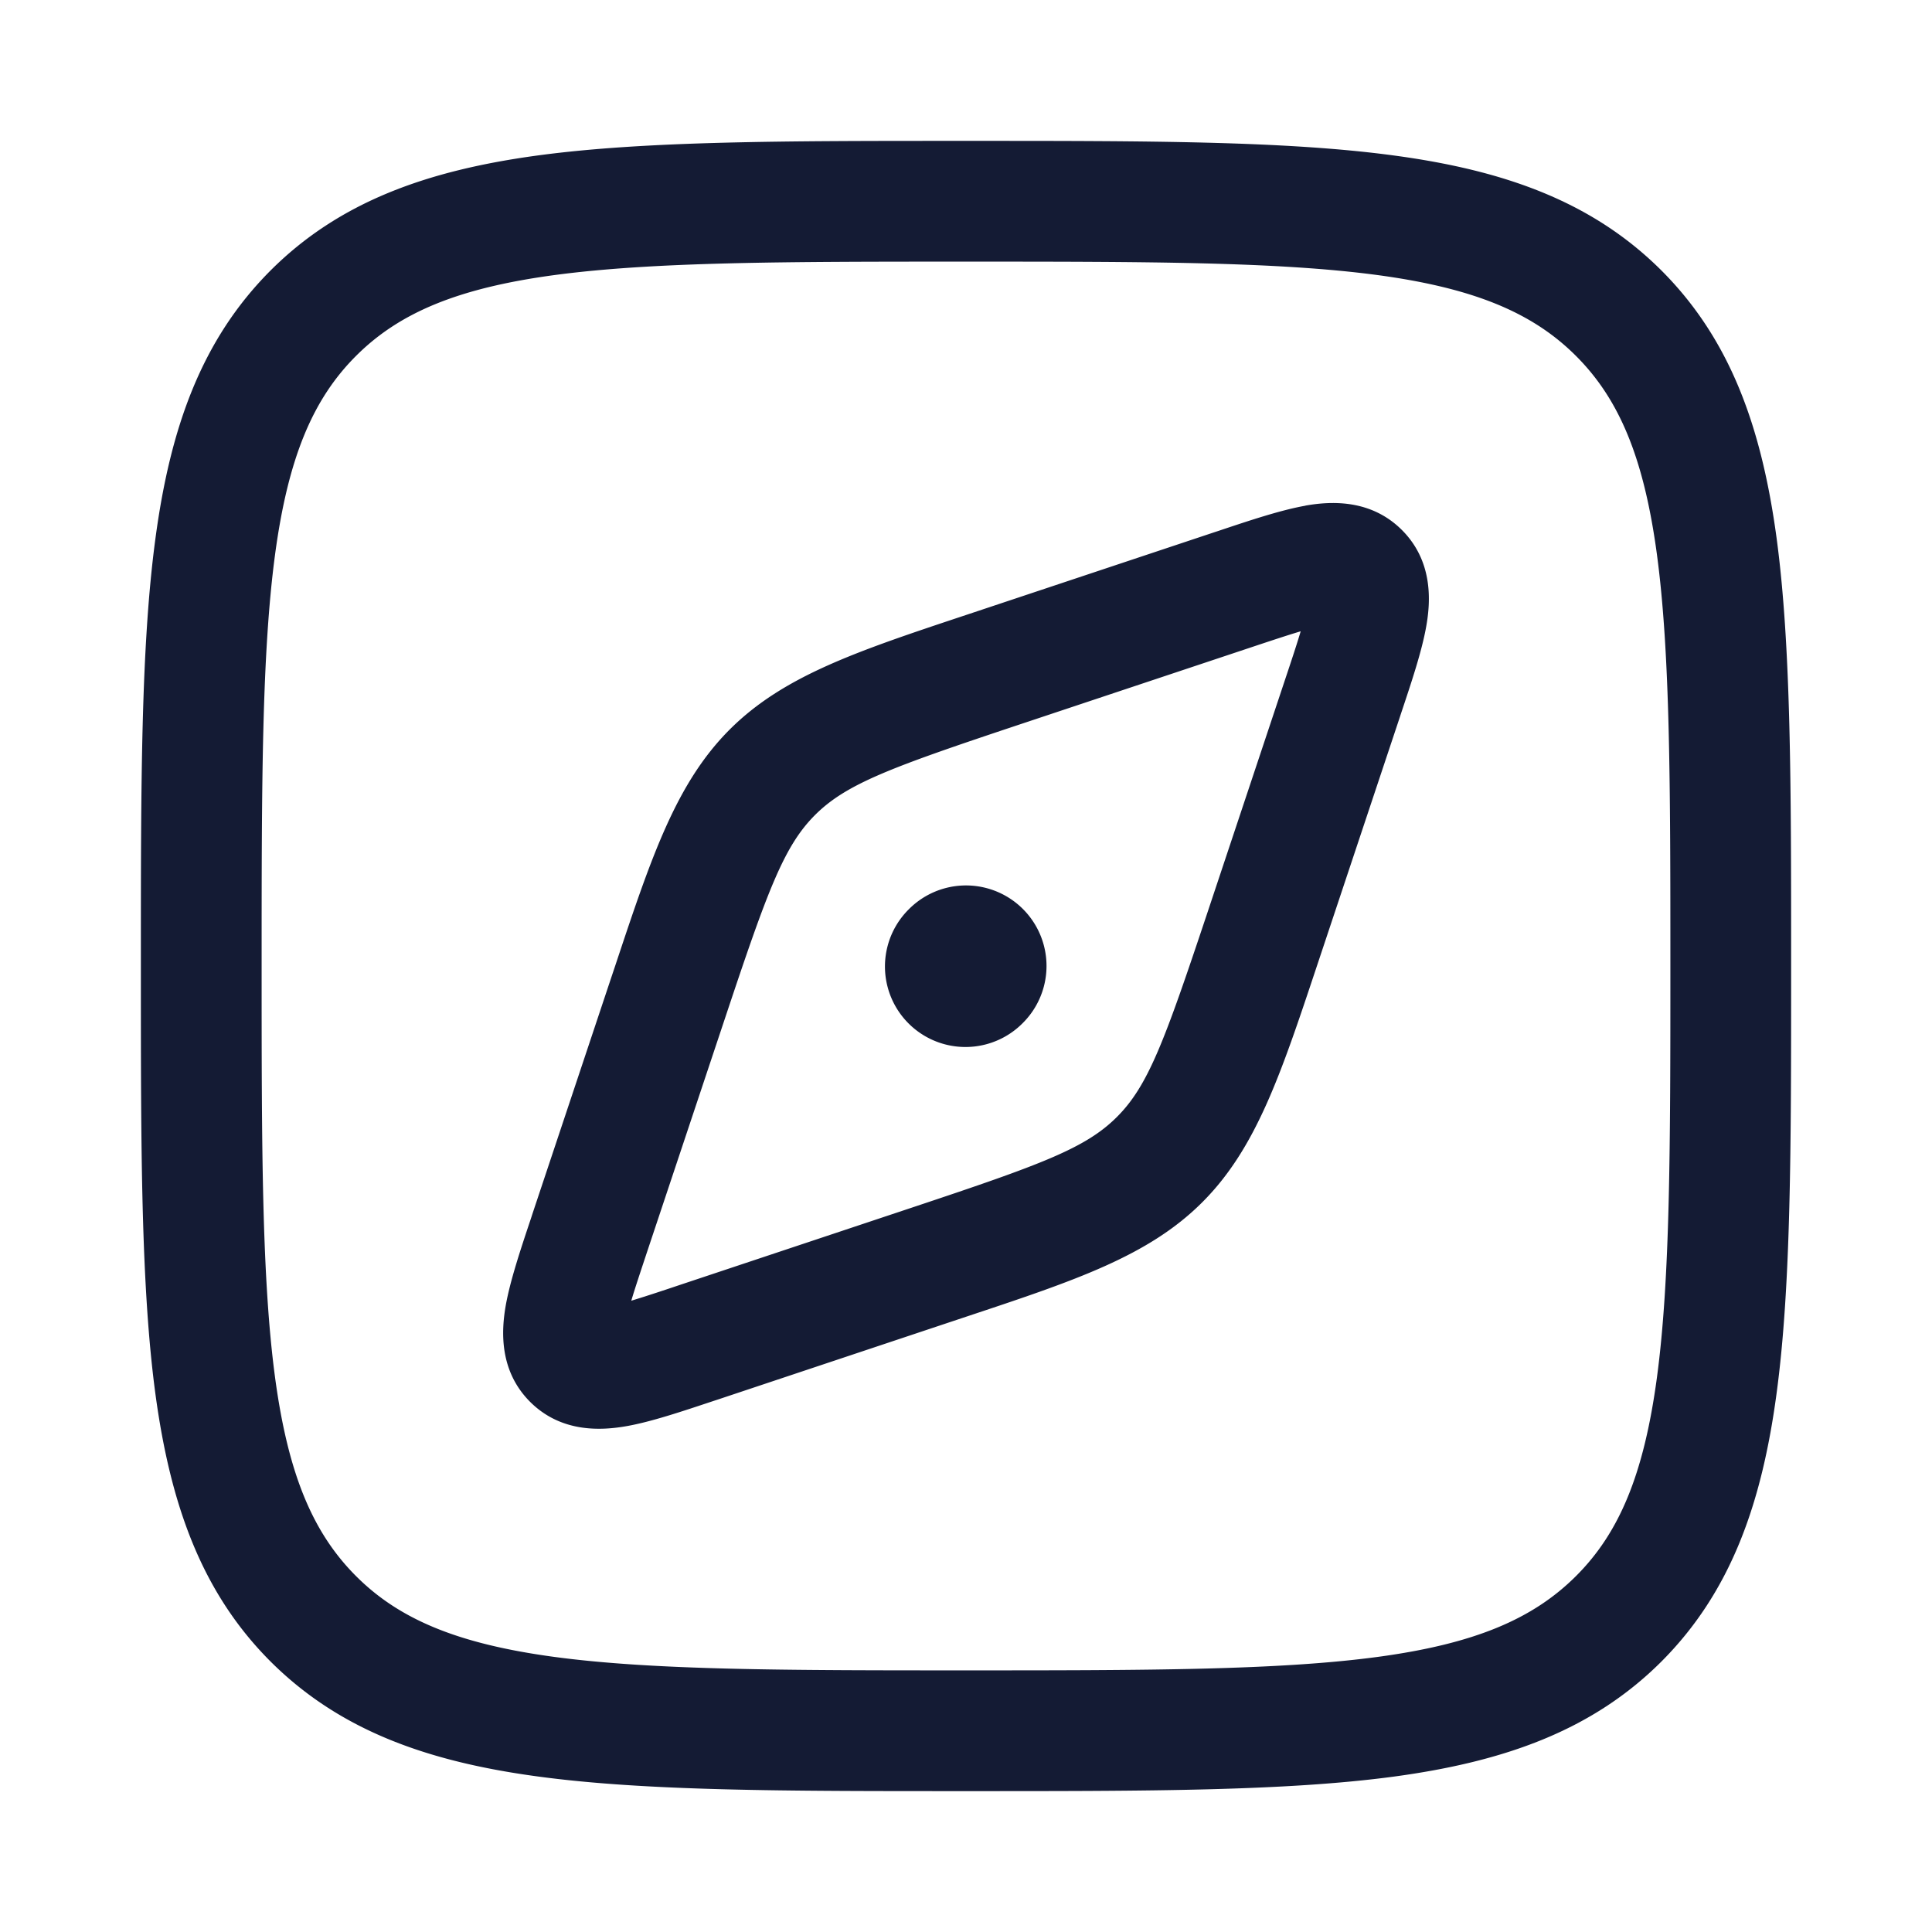 <svg xmlns="http://www.w3.org/2000/svg" width="24" height="24" fill="none"><path fill="#141B34" fill-rule="evenodd" d="M12.057 1.75h-.114c-2.19 0-3.912 0-5.255.18-1.377.186-2.469.573-3.327 1.43-.858.86-1.245 1.951-1.43 3.328-.181 1.343-.181 3.064-.181 5.255v.114c0 2.19 0 3.912.18 5.255.186 1.377.573 2.469 1.43 3.327.86.858 1.951 1.245 3.328 1.43 1.343.181 3.064.181 5.255.181h.114c2.19 0 3.912 0 5.255-.18 1.377-.186 2.469-.573 3.327-1.43.858-.86 1.245-1.951 1.43-3.328.181-1.343.181-3.064.181-5.255v-.114c0-2.19 0-3.912-.18-5.255-.186-1.377-.573-2.469-1.43-3.327-.86-.858-1.951-1.245-3.328-1.43-1.343-.181-3.064-.181-5.255-.181M4.422 4.422c.533-.533 1.256-.842 2.466-1.005C8.12 3.252 9.74 3.25 12 3.25s3.88.002 5.112.167c1.21.163 1.933.472 2.466 1.005s.842 1.256 1.005 2.466c.165 1.232.167 2.852.167 5.112s-.002 3.88-.167 5.112c-.163 1.21-.471 1.933-1.005 2.466s-1.256.842-2.466 1.005c-1.232.165-2.852.167-5.112.167s-3.88-.002-5.112-.167c-1.21-.163-1.933-.471-2.466-1.005s-.842-1.256-1.005-2.466C3.252 15.88 3.25 14.26 3.25 12s.002-3.88.167-5.112c.163-1.21.472-1.933 1.005-2.466m11.736 3.42c-.154.046-.348.11-.6.194l-2.92.973c-1.58.527-2.126.729-2.513 1.115-.387.387-.588.933-1.115 2.514l-.974 2.92c-.083.251-.148.445-.194.6.154-.047.348-.11.6-.195l2.92-.973c1.581-.527 2.126-.728 2.513-1.115s.588-.932 1.116-2.514l.973-2.92c.084-.251.148-.445.194-.6m.058-1.56c.313-.055.81-.085 1.199.303.388.388.358.886.302 1.198-.054.306-.18.683-.314 1.084l-.016.049-.973 2.92-.056.168c-.448 1.346-.754 2.263-1.422 2.931-.669.67-1.585.974-2.932 1.422l-.168.056-2.92.974-.049.016c-.4.133-.777.26-1.083.314-.313.055-.81.086-1.199-.302-.388-.389-.357-.886-.302-1.2.055-.305.18-.682.314-1.082l.016-.05.974-2.92.056-.167c.448-1.347.753-2.263 1.421-2.932.669-.669 1.586-.974 2.932-1.422l.168-.056 2.92-.973.049-.016c.4-.134.778-.26 1.083-.314m-4.923 5.01a1 1 0 0 1 1.414 1.415l-.006.006a1 1 0 0 1-1.415-1.414z" clip-rule="evenodd"/></svg>